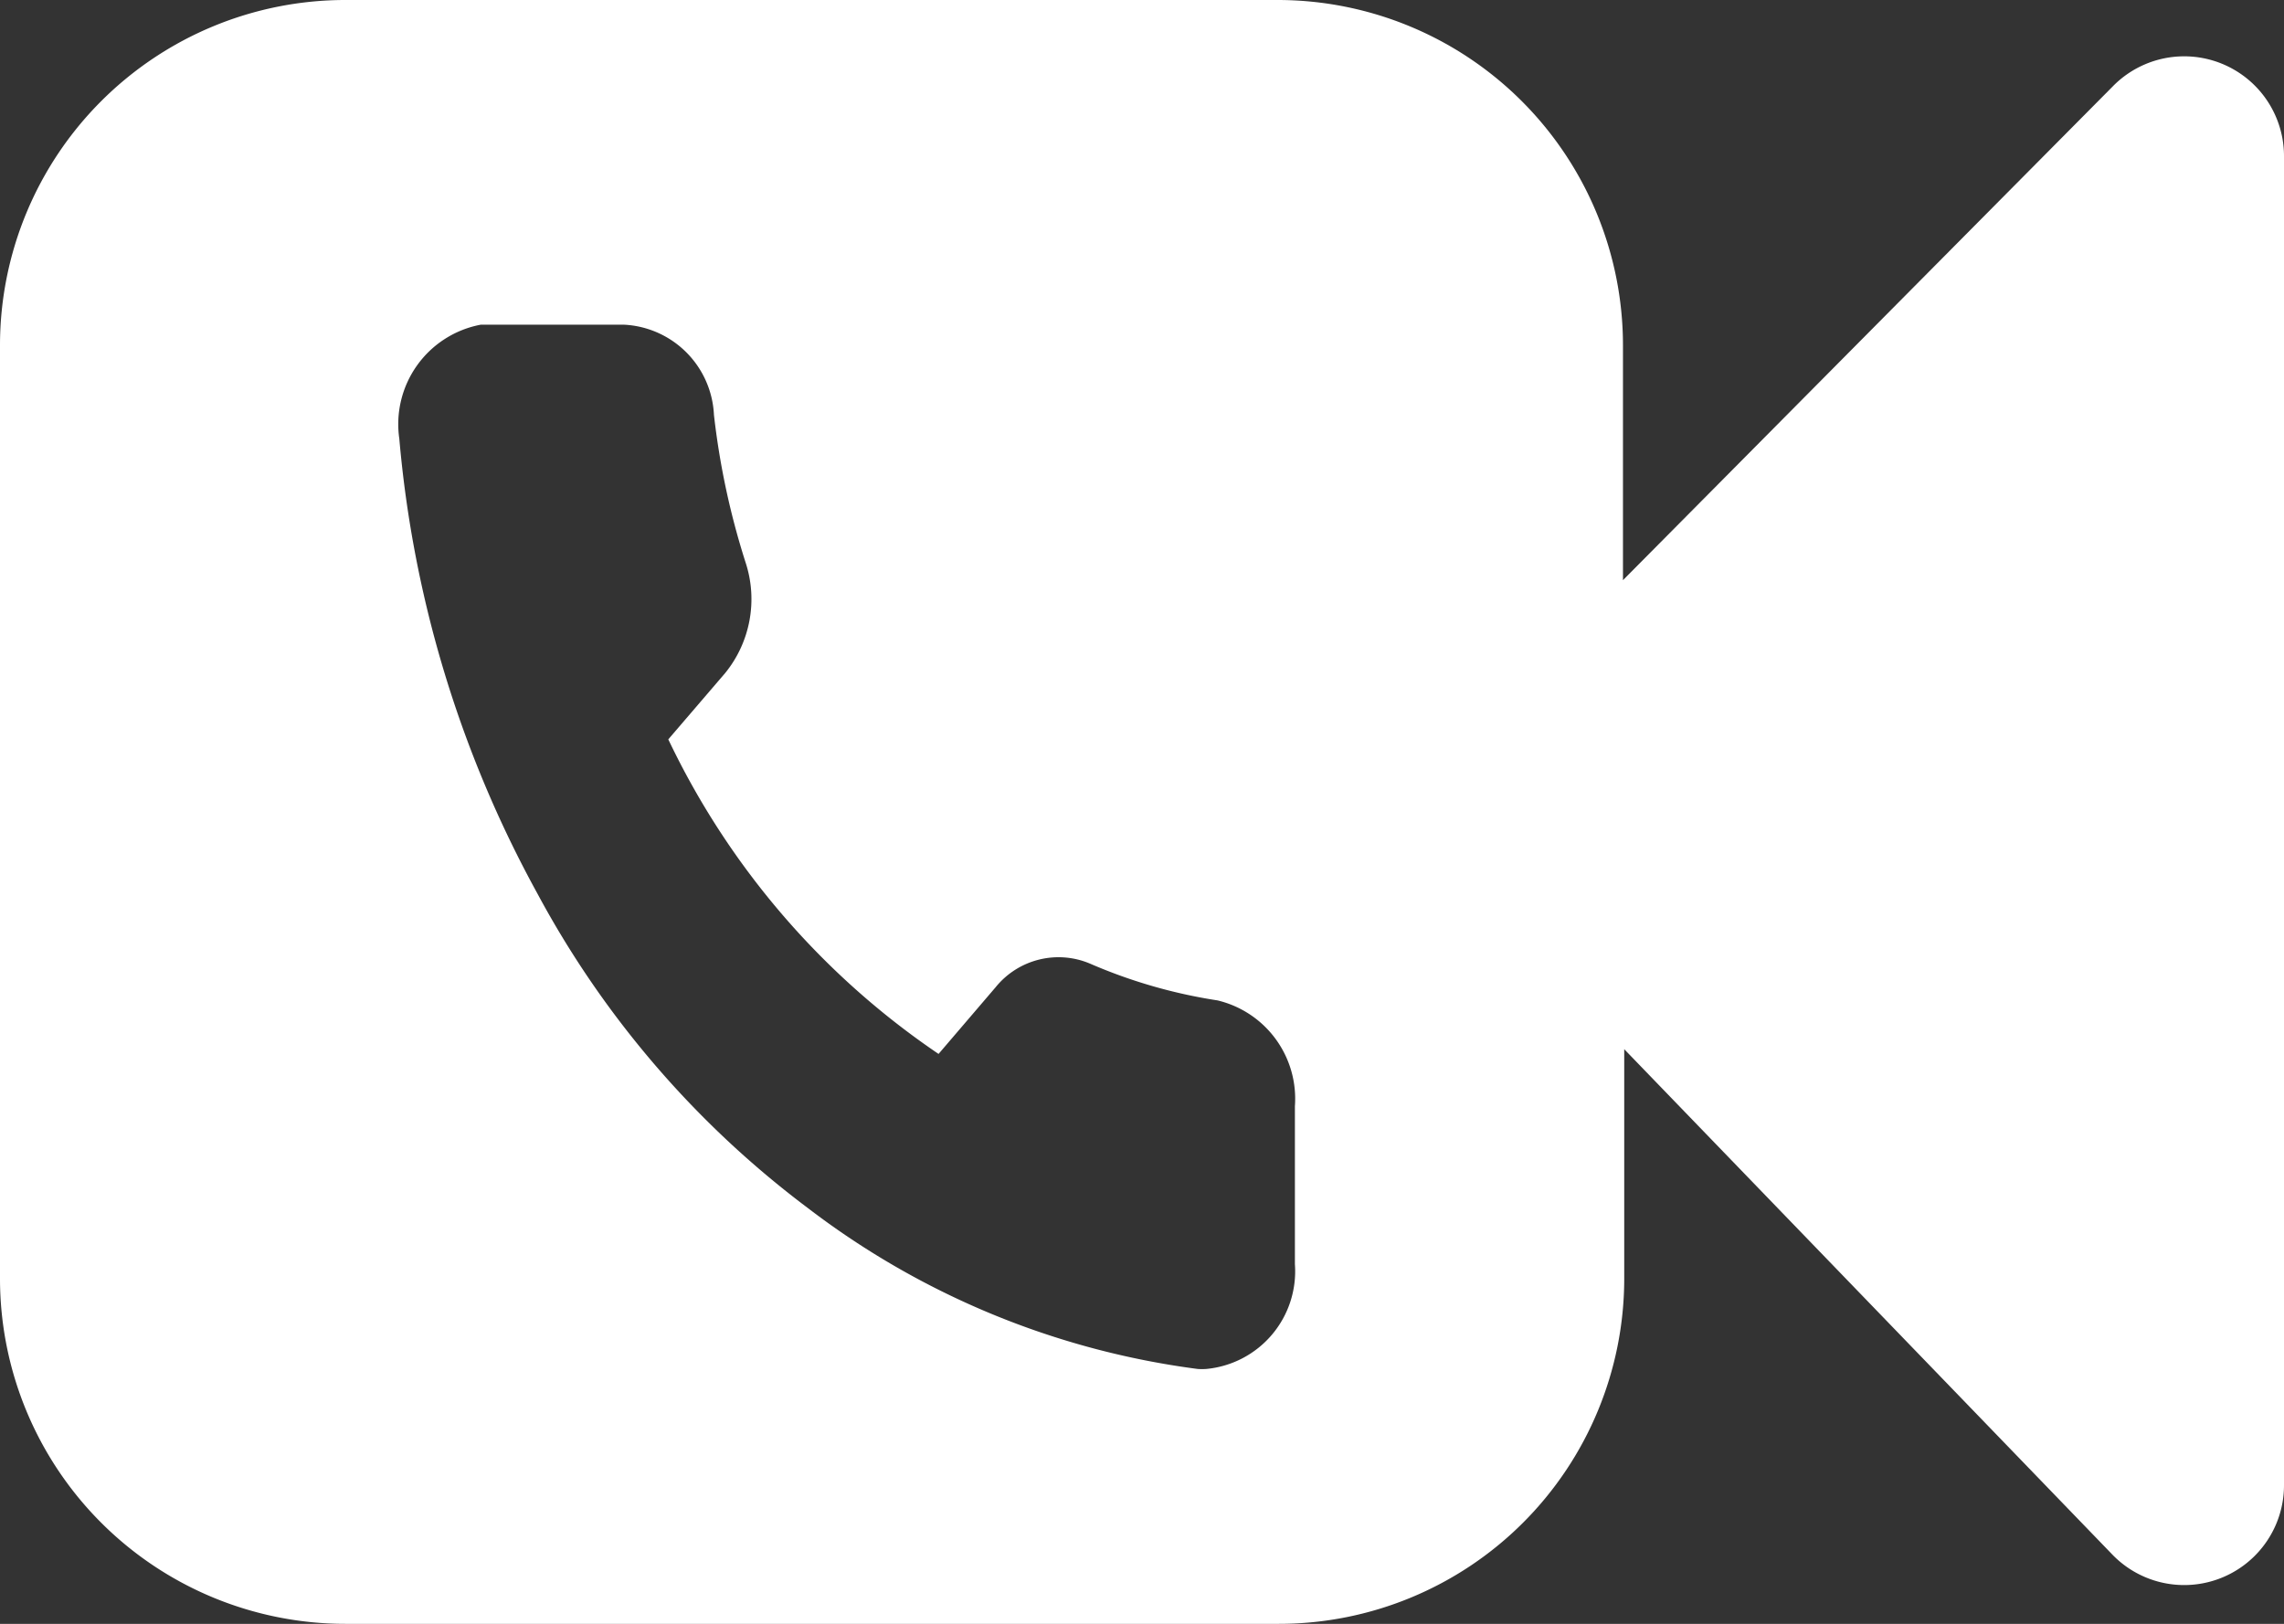 <svg xmlns="http://www.w3.org/2000/svg" width="14.46" height="10.283" viewBox="0 0 14.46 10.283">
  <rect x="0" y="0" width="14.46" height="10.283" fill="#333333" stroke="none"/>
  <path id="Path_111" data-name="Path 111" d="M79.9,140.979l-3.1,3.126v-1.487a2.187,2.187,0,0,0-2.187-2.187H68.712a2.187,2.187,0,0,0-2.187,2.187v5.909a2.187,2.187,0,0,0,2.187,2.187h5.909a2.187,2.187,0,0,0,2.187-2.187v-1.452l3.09,3.2a.632.632,0,0,0,1.087-.44v-8.408A.632.632,0,0,0,79.9,140.979ZM74.161,149.1a.426.426,0,0,1-.053,0,5.156,5.156,0,0,1-2.471-1.021,6.092,6.092,0,0,1-1.711-1.992,7.292,7.292,0,0,1-.873-2.878.641.641,0,0,1,.516-.722h.906a.6.6,0,0,1,.57.571,4.858,4.858,0,0,0,.2.934.743.743,0,0,1-.128.7l-.361.421a5,5,0,0,0,1.711,1.992l.361-.422a.512.512,0,0,1,.6-.149,3.269,3.269,0,0,0,.805.232.64.64,0,0,1,.49.67v1A.621.621,0,0,1,74.161,149.1Z" transform="translate(-66.525 -140.431)" fill="#fff"/>
</svg>

